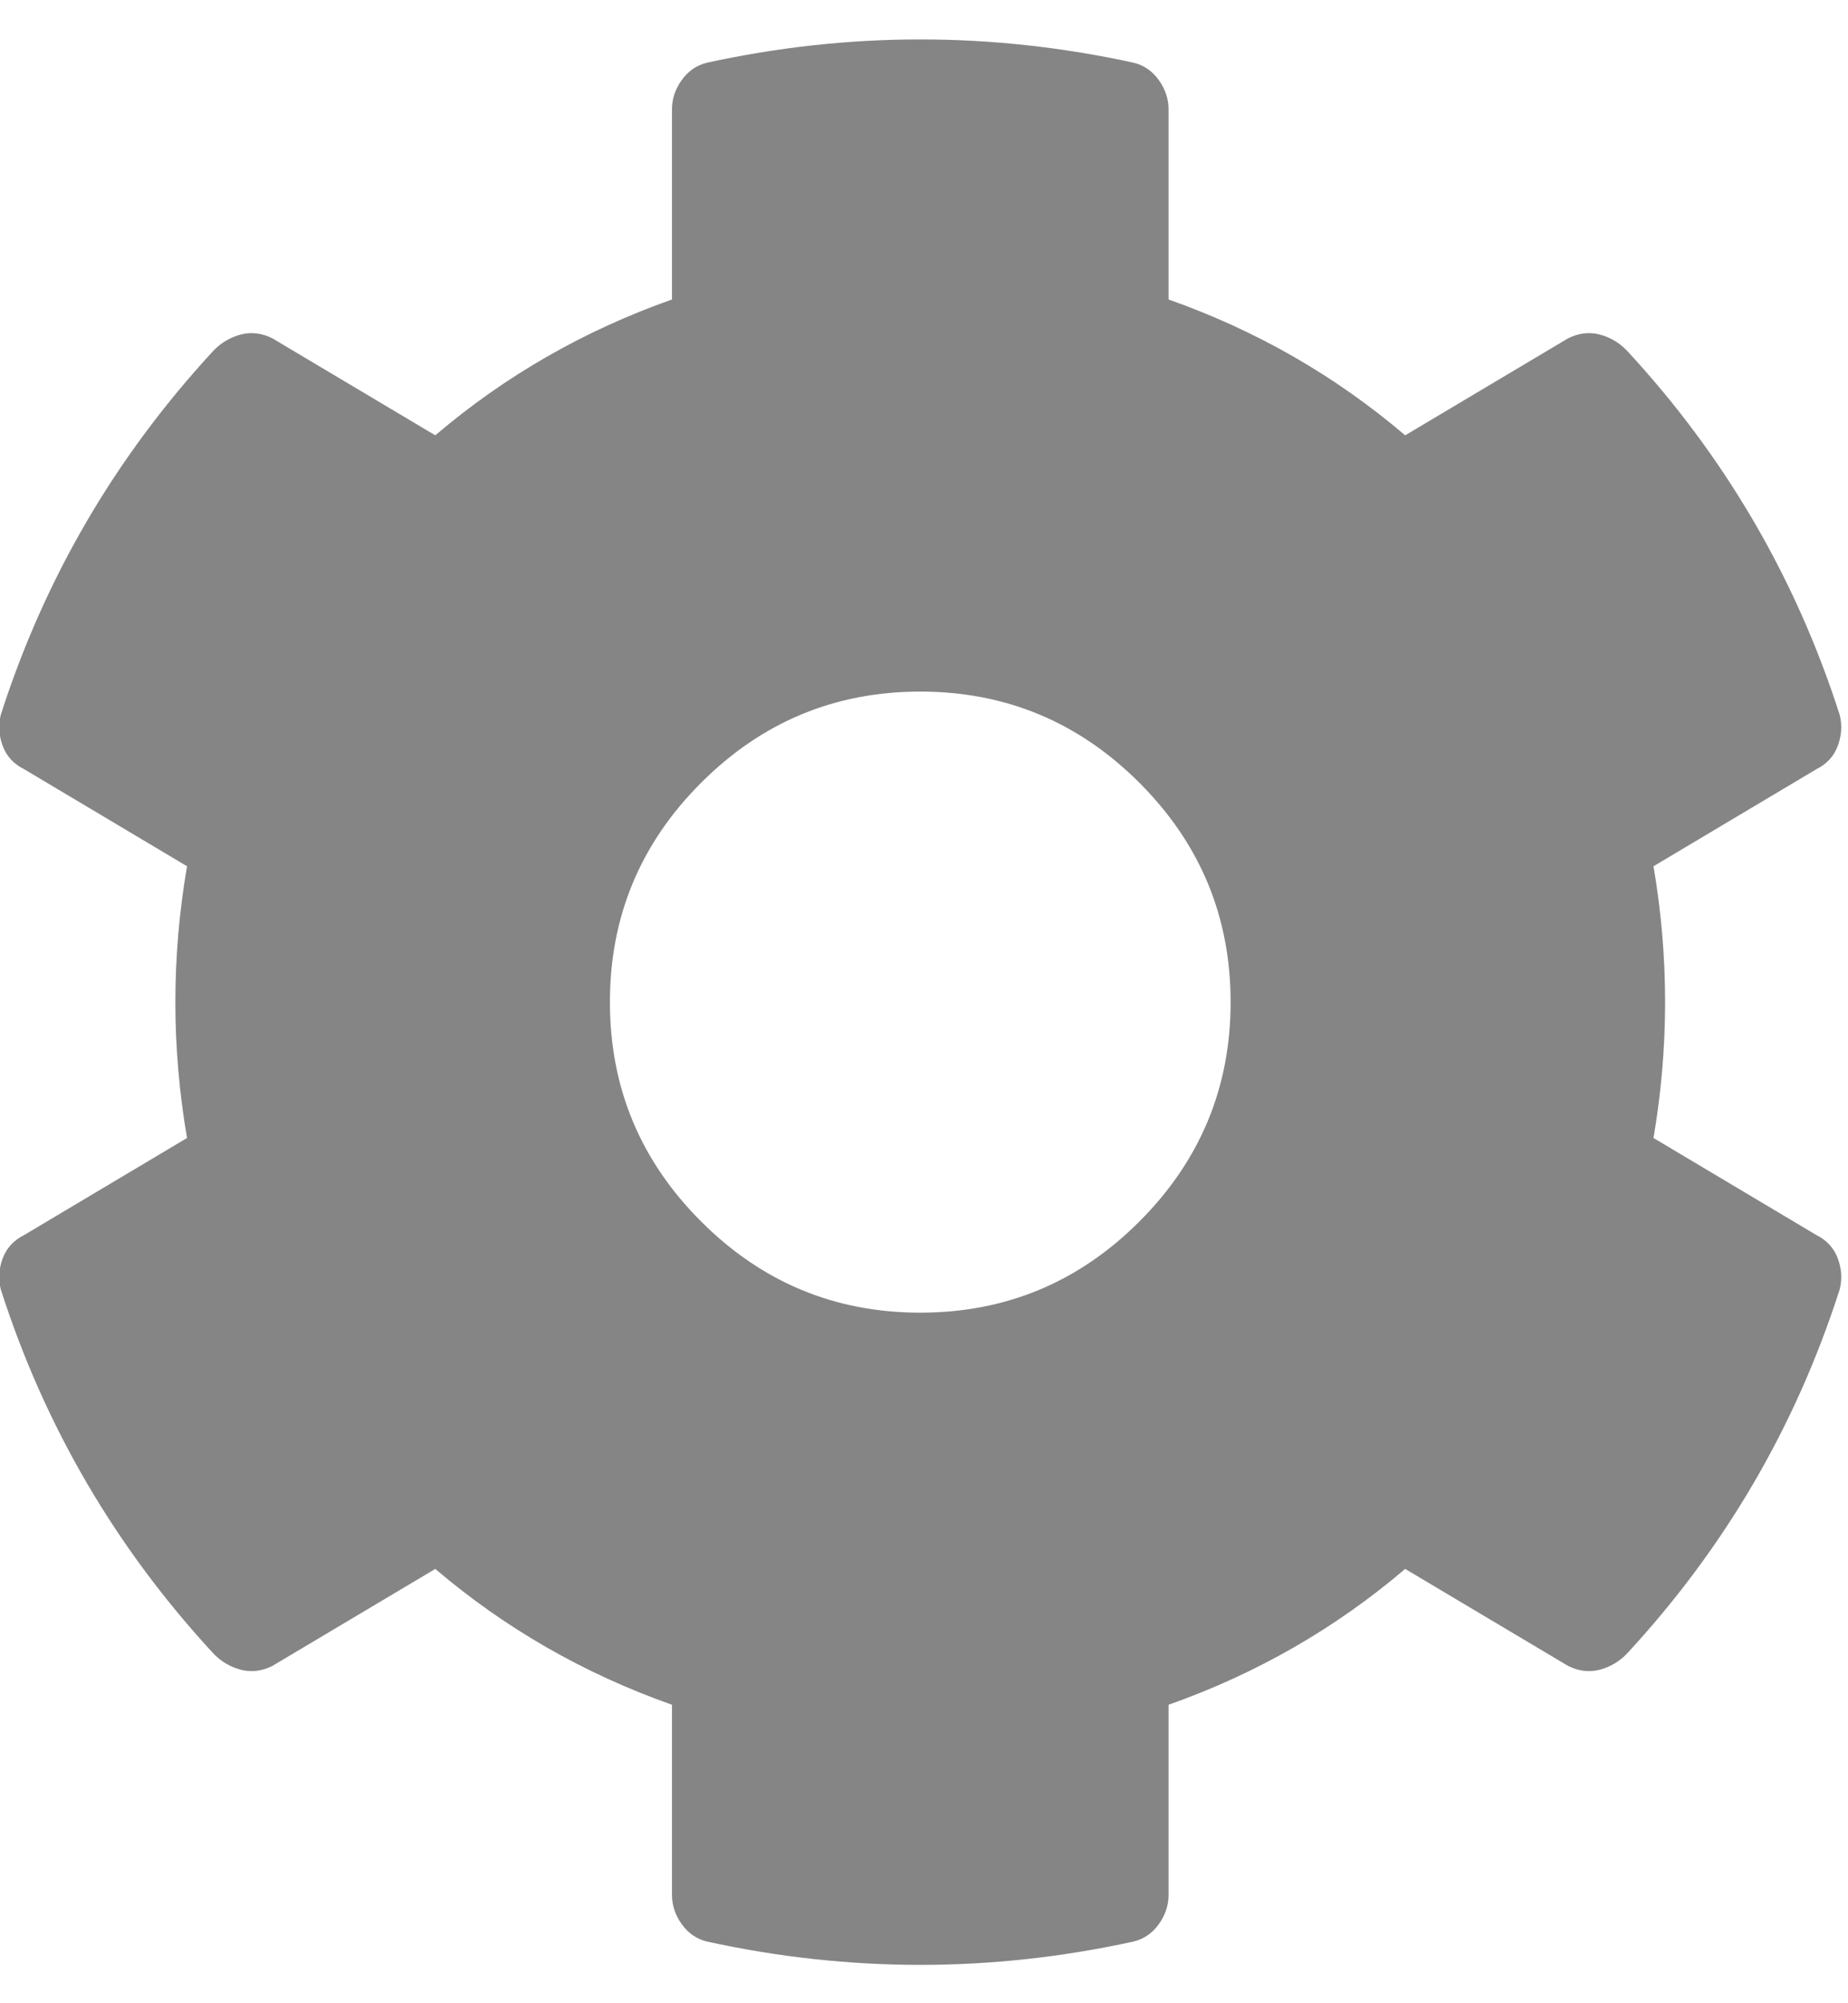 <svg
        xmlns="http://www.w3.org/2000/svg"
        xmlns:xlink="http://www.w3.org/1999/xlink"
        width="24px" height="26px">
    <path fill-rule="evenodd"  fill="rgb(133, 133, 133)"
          d="M21.474,14.770 C21.675,13.594 21.675,12.419 21.474,11.243 L23.590,9.983 C23.724,9.916 23.817,9.816 23.867,9.681 C23.917,9.547 23.926,9.412 23.892,9.278 C23.321,7.498 22.398,5.919 21.121,4.542 C21.020,4.441 20.903,4.374 20.768,4.340 C20.634,4.307 20.500,4.324 20.365,4.391 L18.249,5.650 C17.342,4.878 16.318,4.290 15.176,3.887 L15.176,1.418 C15.176,1.284 15.134,1.158 15.050,1.040 C14.966,0.923 14.857,0.847 14.722,0.814 C12.875,0.411 11.028,0.411 9.180,0.814 C9.046,0.847 8.937,0.923 8.853,1.040 C8.769,1.158 8.727,1.284 8.727,1.418 L8.727,3.887 C7.585,4.290 6.560,4.878 5.653,5.650 L3.537,4.391 C3.403,4.324 3.268,4.307 3.134,4.340 C3.000,4.374 2.882,4.441 2.781,4.542 C1.505,5.919 0.581,7.498 0.010,9.278 C-0.023,9.412 -0.015,9.547 0.035,9.681 C0.086,9.816 0.178,9.916 0.313,9.983 L2.429,11.243 C2.227,12.419 2.227,13.594 2.429,14.770 L0.313,16.030 C0.178,16.097 0.086,16.198 0.035,16.332 C-0.015,16.466 -0.023,16.601 0.010,16.735 C0.581,18.515 1.505,20.094 2.781,21.471 C2.882,21.572 3.000,21.639 3.134,21.673 C3.268,21.706 3.403,21.689 3.537,21.622 L5.653,20.363 C6.560,21.135 7.585,21.723 8.727,22.126 L8.727,24.595 C8.727,24.729 8.769,24.855 8.853,24.973 C8.937,25.090 9.046,25.166 9.180,25.199 C11.028,25.603 12.875,25.603 14.722,25.199 C14.857,25.166 14.966,25.090 15.050,24.973 C15.134,24.855 15.176,24.729 15.176,24.595 L15.176,22.126 C16.318,21.723 17.342,21.135 18.249,20.363 L20.365,21.622 C20.500,21.689 20.634,21.706 20.768,21.673 C20.903,21.639 21.020,21.572 21.121,21.471 C22.398,20.094 23.321,18.515 23.892,16.735 C23.926,16.601 23.917,16.466 23.867,16.332 C23.817,16.198 23.724,16.097 23.590,16.030 L21.474,14.770 ZM15.982,13.007 C15.982,14.115 15.587,15.064 14.798,15.853 C14.009,16.643 13.060,17.037 11.951,17.037 C10.843,17.037 9.894,16.643 9.105,15.853 C8.315,15.064 7.921,14.115 7.921,13.007 C7.921,11.898 8.315,10.949 9.105,10.160 C9.894,9.371 10.843,8.976 11.951,8.976 C13.060,8.976 14.009,9.371 14.798,10.160 C15.587,10.949 15.982,11.898 15.982,13.007 Z"/>
</svg>